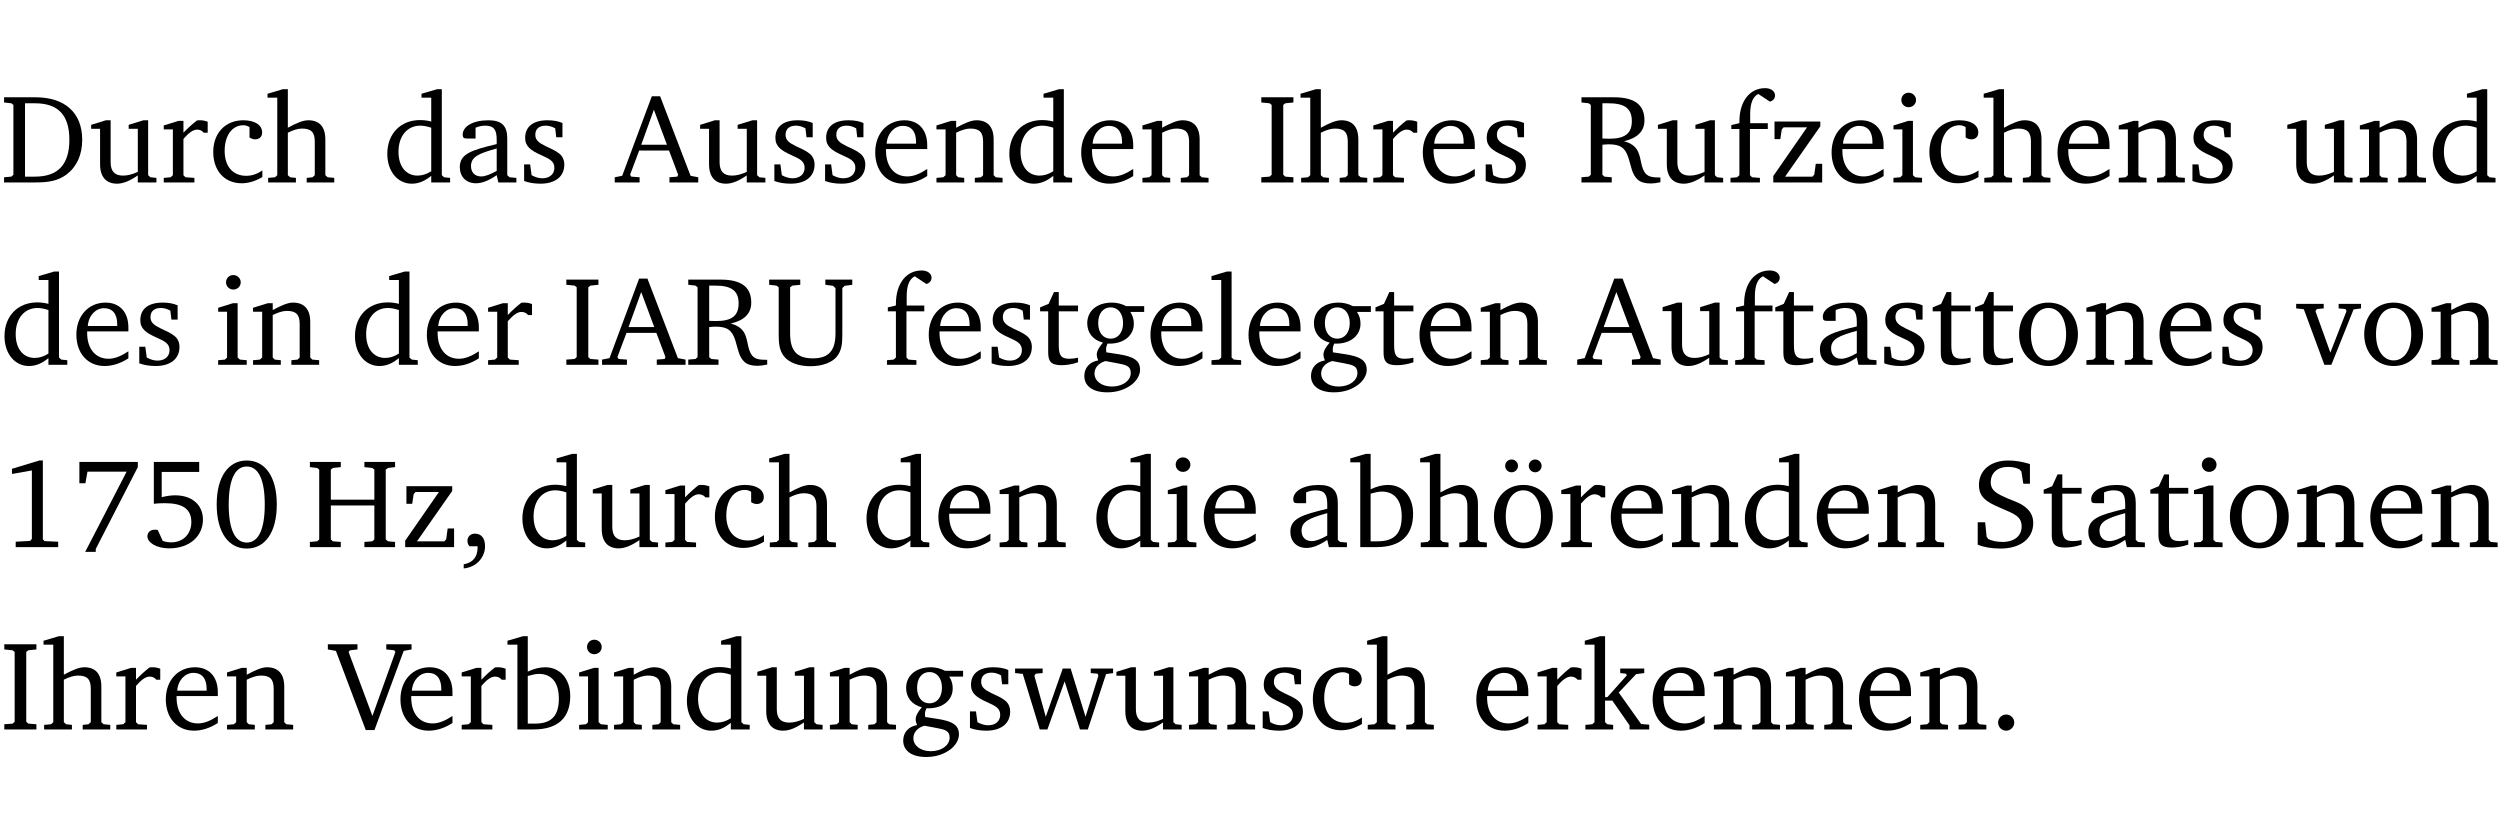 <?xml version="1.0" encoding="UTF-8" standalone="no"?>
<svg
   width="188.508pt"
   height="63.08pt"
   viewBox="0 0 188.508 63.08"
   version="1.2"
   id="svg455"
   sodipodi:docname="4b8755f44637.pdf"
   xmlns:inkscape="http://www.inkscape.org/namespaces/inkscape"
   xmlns:sodipodi="http://sodipodi.sourceforge.net/DTD/sodipodi-0.dtd"
   xmlns:xlink="http://www.w3.org/1999/xlink"
   xmlns="http://www.w3.org/2000/svg"
   xmlns:svg="http://www.w3.org/2000/svg">
  <sodipodi:namedview
     id="namedview457"
     pagecolor="#ffffff"
     bordercolor="#000000"
     borderopacity="0.25"
     inkscape:showpageshadow="2"
     inkscape:pageopacity="0.0"
     inkscape:pagecheckerboard="0"
     inkscape:deskcolor="#d1d1d1"
     inkscape:document-units="pt" />
  <defs
     id="defs112">
    <g
       id="g110">
      <symbol
         overflow="visible"
         id="glyph0-0">
        <path
           style="stroke:none"
           d=""
           id="path2" />
      </symbol>
      <symbol
         overflow="visible"
         id="glyph0-1">
        <path
           style="stroke:none"
           d="M 2.672,-6.422 H 0.312 v 0.391 l 0.547,0.062 0.156,0.125 v 5.266 L 0.859,-0.438 0.312,-0.391 V 0 h 2.359 c 0.969,0 1.688,-0.109 2.344,-0.594 0.781,-0.594 1.188,-1.484 1.188,-2.625 0,-2 -1.266,-3.203 -3.531,-3.203 z m -0.781,0.453 h 0.75 c 1.75,0 2.594,0.891 2.594,2.75 0,1.859 -0.844,2.781 -2.594,2.781 h -0.75 z m 0,0"
           id="path5" />
      </symbol>
      <symbol
         overflow="visible"
         id="glyph0-2">
        <path
           style="stroke:none"
           d="M 1.359,-4.688 0.25,-4.344 v 0.297 H 0.922 V -1.375 c 0,0.969 0.469,1.469 1.281,1.469 0.469,0 0.984,-0.219 1.562,-0.625 V 0 h 1.406 V -0.344 L 4.719,-0.391 4.547,-0.547 V -4.688 H 4.188 l -1.109,0.344 v 0.297 h 0.688 v 3.25 C 3.359,-0.609 3,-0.516 2.656,-0.516 c -0.641,0 -0.938,-0.328 -0.938,-1.016 V -4.688 Z m 0,0"
           id="path8" />
      </symbol>
      <symbol
         overflow="visible"
         id="glyph0-3">
        <path
           style="stroke:none"
           d="m 0.281,0 h 2.312 V -0.344 L 1.922,-0.391 1.766,-0.547 V -3.281 c 0.391,-0.453 0.719,-0.703 1.031,-0.703 0.203,0 0.375,0.078 0.5,0.234 H 3.594 V -4.578 C 3.391,-4.656 3.219,-4.688 3.016,-4.688 c -0.078,0 -0.156,0 -0.234,0.016 C 2.438,-4.406 2.094,-4.094 1.766,-3.75 v -0.891 h -0.375 L 0.281,-4.297 V -4 h 0.688 v 3.453 L 0.797,-0.391 0.281,-0.344 Z m 0,0"
           id="path11" />
      </symbol>
      <symbol
         overflow="visible"
         id="glyph0-4">
        <path
           style="stroke:none"
           d="m 4.062,-0.406 v -0.5 C 3.656,-0.625 3.266,-0.5 2.844,-0.5 c -0.984,0 -1.625,-0.688 -1.625,-1.875 0,-1.203 0.594,-1.938 1.406,-1.938 0.172,0 0.312,0.047 0.469,0.141 v 0.781 C 3.234,-3.297 3.375,-3.25 3.516,-3.25 c 0.328,0 0.531,-0.203 0.531,-0.516 C 4.047,-4.312 3.531,-4.688 2.625,-4.688 c -1.344,0 -2.266,0.953 -2.266,2.391 0,1.406 0.844,2.359 2.141,2.359 0.516,0 1.031,-0.156 1.562,-0.469 z m 0,0"
           id="path14" />
      </symbol>
      <symbol
         overflow="visible"
         id="glyph0-5">
        <path
           style="stroke:none"
           d="M 1.344,-7.031 0.188,-6.688 v 0.297 h 0.734 v 5.844 L 0.75,-0.391 0.234,-0.344 V 0 h 2.094 V -0.344 L 1.891,-0.391 1.719,-0.547 V -3.75 c 0.406,-0.203 0.766,-0.312 1.062,-0.312 0.703,0 0.969,0.281 0.969,0.984 v 2.531 l -0.172,0.156 -0.438,0.047 V 0 H 5.219 v -0.344 l -0.5,-0.047 -0.172,-0.156 v -2.688 c 0,-0.969 -0.453,-1.453 -1.281,-1.453 -0.422,0 -0.906,0.219 -1.547,0.562 v -2.906 z m 0,0"
           id="path17" />
      </symbol>
      <symbol
         overflow="visible"
         id="glyph0-6">
        <path
           style="stroke:none"
           d="M 3.656,-6.391 V -4.594 C 3.359,-4.672 3.078,-4.703 2.812,-4.703 c -1.453,0 -2.469,1.016 -2.469,2.547 0,1.344 0.797,2.25 1.844,2.25 0.531,0 0.984,-0.203 1.469,-0.594 V 0 H 5.078 V -0.344 L 4.625,-0.391 4.453,-0.547 V -7.031 H 4.094 L 2.922,-6.688 v 0.297 z m 0,5.547 C 3.312,-0.625 2.969,-0.516 2.625,-0.516 c -0.859,0 -1.438,-0.672 -1.438,-1.797 0,-1.203 0.672,-1.969 1.641,-1.969 0.219,0 0.516,0.047 0.828,0.156 z m 0,0"
           id="path20" />
      </symbol>
      <symbol
         overflow="visible"
         id="glyph0-7">
        <path
           style="stroke:none"
           d="M 3.188,-0.547 3.312,0 H 4.672 V -0.344 L 4.156,-0.391 3.984,-0.547 V -3.312 c 0,-0.969 -0.422,-1.375 -1.422,-1.375 -1.203,0 -1.938,0.484 -1.938,1.078 0,0.219 0.078,0.297 0.297,0.297 H 1.594 V -4.125 c 0.25,-0.109 0.484,-0.156 0.719,-0.156 0.688,0 0.875,0.328 0.875,1.078 v 0.312 C 1.281,-2.438 0.406,-2.156 0.406,-1.156 c 0,0.719 0.469,1.219 1.219,1.219 0.453,0 0.969,-0.203 1.562,-0.609 z m 0,-0.328 C 2.719,-0.609 2.328,-0.453 2.016,-0.453 1.531,-0.453 1.25,-0.766 1.25,-1.234 1.25,-1.938 1.844,-2.188 3.188,-2.562 Z m 0,0"
           id="path23" />
      </symbol>
      <symbol
         overflow="visible"
         id="glyph0-8">
        <path
           style="stroke:none"
           d="M 3.297,-4.484 C 2.969,-4.625 2.594,-4.688 2.172,-4.688 c -1.094,0 -1.688,0.484 -1.688,1.328 0,0.641 0.422,0.953 1.234,1.312 0.625,0.281 0.969,0.453 0.969,0.953 0,0.453 -0.344,0.781 -0.906,0.781 -0.266,0 -0.531,-0.078 -0.812,-0.234 l -0.109,-0.812 H 0.406 v 1.25 c 0.328,0.125 0.75,0.203 1.234,0.203 1.125,0 1.797,-0.547 1.797,-1.438 0,-0.359 -0.141,-0.641 -0.375,-0.828 -0.312,-0.25 -0.672,-0.391 -1,-0.547 C 1.516,-2.984 1.25,-3.188 1.25,-3.594 c 0,-0.438 0.281,-0.688 0.781,-0.688 0.234,0 0.469,0.062 0.719,0.203 l 0.078,0.672 h 0.469 z m 0,0"
           id="path26" />
      </symbol>
      <symbol
         overflow="visible"
         id="glyph0-9">
        <path
           style="stroke:none"
           d="m 2.719,-6.5 -2.234,6 -0.562,0.109 V 0 h 1.875 v -0.391 l -0.625,-0.047 -0.094,-0.141 0.688,-1.828 h 2.25 l 0.688,1.828 -0.062,0.141 -0.594,0.047 V 0 H 6.219 V -0.391 L 5.641,-0.5 3.344,-6.5 Z M 2.875,-5.484 3.859,-2.844 h -1.938 z m 0,0"
           id="path29" />
      </symbol>
      <symbol
         overflow="visible"
         id="glyph0-10">
        <path
           style="stroke:none"
           d="m 4.281,-1.016 c -0.547,0.359 -1.016,0.562 -1.5,0.562 -0.969,0 -1.609,-0.734 -1.609,-1.953 0,-0.031 0,-0.078 0,-0.109 H 4.281 c 0,-0.109 0,-0.203 0,-0.297 0,-1.172 -0.672,-1.875 -1.719,-1.875 -1.281,0 -2.203,0.984 -2.203,2.422 0,1.406 0.859,2.359 2.125,2.359 0.609,0 1.219,-0.203 1.797,-0.578 z M 3.438,-2.922 H 1.219 c 0.062,-0.812 0.609,-1.344 1.219,-1.344 0.641,0 1,0.422 1,1.203 0,0.047 0,0.094 0,0.141 z m 0,0"
           id="path32" />
      </symbol>
      <symbol
         overflow="visible"
         id="glyph0-11">
        <path
           style="stroke:none"
           d="M 0.281,0 H 2.375 V -0.344 L 1.922,-0.391 1.766,-0.547 V -3.75 c 0.406,-0.203 0.766,-0.312 1.062,-0.312 0.703,0 0.969,0.281 0.969,0.984 v 2.531 l -0.156,0.156 -0.469,0.047 V 0 h 2.094 V -0.344 L 4.75,-0.391 4.594,-0.547 v -2.688 c 0,-0.969 -0.469,-1.453 -1.297,-1.453 -0.406,0 -0.891,0.219 -1.531,0.562 v -0.516 h -0.375 L 0.281,-4.297 V -4 h 0.688 v 3.453 L 0.797,-0.391 0.281,-0.344 Z m 0,0"
           id="path35" />
      </symbol>
      <symbol
         overflow="visible"
         id="glyph0-12">
        <path
           style="stroke:none"
           d="M 0.328,0 H 2.75 V -0.391 L 2.141,-0.438 1.984,-0.578 V -5.844 l 0.156,-0.125 L 2.75,-6.031 V -6.422 H 0.328 v 0.391 l 0.625,0.062 0.156,0.125 v 5.266 l -0.156,0.141 -0.625,0.047 z m 0,0"
           id="path38" />
      </symbol>
      <symbol
         overflow="visible"
         id="glyph0-13">
        <path
           style="stroke:none"
           d="m 0.312,-6.422 v 0.391 l 0.547,0.062 0.156,0.125 v 5.266 L 0.859,-0.438 0.312,-0.391 V 0 H 2.594 V -0.391 L 2.047,-0.438 1.891,-0.578 V -2.844 C 2.062,-2.859 2.219,-2.875 2.359,-2.875 c 0.875,0 1.25,0.25 1.5,1.031 0.203,0.625 0.25,1.234 0.703,1.641 0.219,0.188 0.531,0.281 0.969,0.281 0.219,0 0.453,-0.031 0.734,-0.094 V -0.375 c -0.016,0 -0.047,0 -0.078,0 -0.734,0 -1.031,-0.109 -1.25,-0.672 C 4.766,-1.5 4.766,-2.031 4.5,-2.469 4.297,-2.781 3.984,-2.984 3.516,-3.109 4.547,-3.344 5.062,-3.875 5.062,-4.688 5.062,-5.875 4.297,-6.422 2.75,-6.422 Z M 1.891,-5.969 H 2.344 c 1.188,0 1.766,0.359 1.766,1.344 0,0.953 -0.547,1.328 -1.703,1.328 -0.047,0 -0.219,0 -0.516,-0.016 z m 0,0"
           id="path41" />
      </symbol>
      <symbol
         overflow="visible"
         id="glyph0-14">
        <path
           style="stroke:none"
           d="M 0.281,0 H 2.5 V -0.344 L 1.906,-0.391 1.75,-0.547 V -4.031 h 1.344 v -0.438 H 1.766 v -0.703 c 0,-0.797 0.203,-1.297 0.609,-1.5 L 3.25,-6.094 c 0.25,-0.062 0.391,-0.25 0.391,-0.469 0,-0.312 -0.297,-0.547 -0.75,-0.547 -1.125,0 -1.938,0.938 -1.938,2.531 0,0.031 0,0.062 0,0.109 L 0.344,-4.328 v 0.297 h 0.609 v 3.484 l -0.172,0.156 -0.5,0.047 z m 0,0"
           id="path44" />
      </symbol>
      <symbol
         overflow="visible"
         id="glyph0-15">
        <path
           style="stroke:none"
           d="M 0.438,0 H 4.125 V -1.406 H 3.641 L 3.531,-0.594 3.391,-0.438 h -2.062 l 2.656,-3.797 V -4.594 H 0.531 v 1.328 h 0.438 L 1.078,-4 1.219,-4.156 H 2.984 L 0.438,-0.484 Z m 0,0"
           id="path47" />
      </symbol>
      <symbol
         overflow="visible"
         id="glyph0-16">
        <path
           style="stroke:none"
           d="m 1.469,-6.766 c -0.297,0 -0.547,0.234 -0.547,0.547 0,0.312 0.25,0.547 0.547,0.547 0.312,0 0.562,-0.234 0.562,-0.547 0,-0.297 -0.25,-0.547 -0.562,-0.547 z m -0.031,2.125 -1.109,0.344 V -4 H 1 v 3.453 L 0.844,-0.391 0.328,-0.344 V 0 h 2.156 V -0.344 L 1.969,-0.391 1.797,-0.547 v -4.094 z m 0,0"
           id="path50" />
      </symbol>
      <symbol
         overflow="visible"
         id="glyph0-17">
        <path
           style="stroke:none"
           d="m 0.234,-6.422 v 0.391 l 0.547,0.062 0.172,0.125 v 3.547 c 0,0.703 0.047,1.234 0.422,1.688 0.359,0.438 1.062,0.719 1.969,0.719 0.906,0 1.625,-0.281 1.984,-0.719 C 5.703,-1.062 5.75,-1.594 5.75,-2.297 V -5.781 L 5.922,-5.953 6.5,-6.031 V -6.422 H 4.469 v 0.391 l 0.578,0.078 0.188,0.172 V -2.375 c 0,1.297 -0.5,1.891 -1.703,1.891 -1.234,0 -1.719,-0.594 -1.719,-1.891 v -3.469 l 0.172,-0.125 0.594,-0.062 v -0.391 z m 0,0"
           id="path53" />
      </symbol>
      <symbol
         overflow="visible"
         id="glyph0-18">
        <path
           style="stroke:none"
           d="m 0.844,-4.031 v 3.094 c 0,0.672 0.203,0.969 1,0.969 0.359,0 0.797,-0.062 1.25,-0.219 v -0.344 c -0.219,0.047 -0.438,0.078 -0.672,0.078 -0.656,0 -0.781,-0.328 -0.781,-1.047 V -4.031 H 3.094 v -0.438 H 1.641 V -5.484 H 1.281 L 0.875,-4.594 0.234,-4.328 v 0.297 z m 0,0"
           id="path56" />
      </symbol>
      <symbol
         overflow="visible"
         id="glyph0-19">
        <path
           style="stroke:none"
           d="M 3.531,-4.422 C 3.172,-4.609 2.812,-4.688 2.453,-4.688 c -1.141,0 -1.859,0.641 -1.859,1.562 0,0.719 0.453,1.281 1.188,1.453 -0.312,0.359 -0.469,0.656 -0.469,0.906 0,0.156 0.047,0.297 0.109,0.438 C 0.766,-0.219 0.375,0.234 0.375,0.844 0.375,1.609 1.016,2.078 2.109,2.078 2.844,2.078 3.5,1.859 4,1.453 4.375,1.141 4.578,0.734 4.578,0.375 c 0,-0.703 -0.5,-1 -1.625,-1.172 L 2.031,-0.938 c 0,-0.109 -0.016,-0.188 -0.016,-0.234 0,-0.141 0.047,-0.297 0.109,-0.422 0.062,0 0.109,0 0.156,0 1.109,0 1.828,-0.641 1.828,-1.5 0,-0.328 -0.078,-0.609 -0.266,-0.891 h 1.047 v -0.438 z m -1.172,0.094 c 0.547,0 0.938,0.453 0.938,1.188 0,0.719 -0.391,1.172 -0.938,1.172 -0.562,0 -0.938,-0.453 -0.938,-1.172 0,-0.734 0.375,-1.188 0.938,-1.188 z M 1.969,-0.281 2.891,-0.109 C 3.562,0.016 3.875,0.109 3.875,0.625 c 0,0.547 -0.578,1.016 -1.422,1.016 -0.797,0 -1.312,-0.438 -1.312,-0.984 0,-0.422 0.297,-0.781 0.828,-0.938 z m 0,0"
           id="path59" />
      </symbol>
      <symbol
         overflow="visible"
         id="glyph0-20">
        <path
           style="stroke:none"
           d="M 0.266,0 H 2.5 V -0.344 L 1.953,-0.391 1.781,-0.547 V -7.031 H 1.422 l -1.156,0.344 v 0.297 H 1 v 5.844 l -0.172,0.156 -0.562,0.047 z m 0,0"
           id="path62" />
      </symbol>
      <symbol
         overflow="visible"
         id="glyph0-21">
        <path
           style="stroke:none"
           d="m 2.578,-4.688 c -1.297,0 -2.219,0.953 -2.219,2.391 0,1.406 0.938,2.391 2.219,2.391 1.281,0 2.219,-0.984 2.219,-2.391 0,-1.422 -0.938,-2.391 -2.219,-2.391 z m 0,0.406 c 0.766,0 1.328,0.75 1.328,1.984 0,1.234 -0.562,1.969 -1.328,1.969 -0.766,0 -1.328,-0.75 -1.328,-1.969 0,-1.25 0.547,-1.984 1.328,-1.984 z m 0,0"
           id="path65" />
      </symbol>
      <symbol
         overflow="visible"
         id="glyph0-22">
        <path
           style="stroke:none"
           d="M -0.047,-4.594 V -4.25 L 0.531,-4.188 2.078,0 h 0.531 L 4.281,-4.172 4.844,-4.25 V -4.594 H 3.156 V -4.25 l 0.516,0.047 0.078,0.156 -1.219,3.125 -1.125,-3.125 0.109,-0.156 L 2.031,-4.25 v -0.344 z m 0,0"
           id="path68" />
      </symbol>
      <symbol
         overflow="visible"
         id="glyph0-23">
        <path
           style="stroke:none"
           d="m 2.969,-6.531 -2.062,0.625 v 0.391 l 1.5,-0.266 V -0.625 l -0.125,0.156 -1.094,0.062 V 0 h 3.203 v -0.406 l -1.031,-0.047 -0.125,-0.141 v -5.938 z m 0,0"
           id="path71" />
      </symbol>
      <symbol
         overflow="visible"
         id="glyph0-24">
        <path
           style="stroke:none"
           d="M 0.672,-6.422 V -4.812 H 1.125 l 0.156,-0.875 h 2.953 l -3.125,6.047 H 1.906 V 0.141 L 5.078,-6.031 v -0.391 z m 0,0"
           id="path74" />
      </symbol>
      <symbol
         overflow="visible"
         id="glyph0-25">
        <path
           style="stroke:none"
           d="m 0.969,-6.422 v 3.156 C 1.172,-3.297 1.453,-3.312 1.812,-3.312 c 1.328,0 1.984,0.438 1.984,1.422 0,0.891 -0.609,1.531 -1.516,1.531 -0.203,0 -0.422,-0.031 -0.641,-0.109 l -0.375,-0.828 C 1.172,-1.312 1.094,-1.312 1.031,-1.312 c -0.328,0 -0.547,0.203 -0.547,0.5 0,0.453 0.656,0.906 1.641,0.906 1.562,0 2.547,-0.938 2.547,-2.172 0,-1.094 -0.812,-1.828 -2.094,-1.828 -0.297,0 -0.641,0.047 -1.016,0.141 v -1.906 h 2.828 v -0.75 z m 0,0"
           id="path77" />
      </symbol>
      <symbol
         overflow="visible"
         id="glyph0-26">
        <path
           style="stroke:none"
           d="m 2.656,-6.531 c -1.359,0 -2.266,1.203 -2.266,3.312 0,2.125 0.906,3.328 2.266,3.328 1.375,0 2.266,-1.203 2.266,-3.328 0,-2.109 -0.891,-3.312 -2.266,-3.312 z m 0,0.453 c 0.875,0 1.359,0.969 1.359,2.859 0,1.906 -0.484,2.875 -1.359,2.875 -0.875,0 -1.359,-0.969 -1.359,-2.859 0,-1.906 0.484,-2.875 1.359,-2.875 z m 0,0"
           id="path80" />
      </symbol>
      <symbol
         overflow="visible"
         id="glyph0-27">
        <path
           style="stroke:none"
           d="m 0.312,-6.422 v 0.391 l 0.547,0.062 0.156,0.125 v 5.266 L 0.859,-0.438 0.312,-0.391 V 0 H 2.641 V -0.391 L 2.047,-0.438 1.891,-0.578 v -2.562 h 3.281 v 2.562 L 5.016,-0.438 4.422,-0.391 V 0 h 2.312 V -0.391 L 6.203,-0.438 6.031,-0.578 V -5.844 l 0.172,-0.125 0.531,-0.062 v -0.391 h -2.312 v 0.391 l 0.594,0.062 0.156,0.125 v 2.266 H 1.891 V -5.844 l 0.156,-0.125 0.594,-0.062 v -0.391 z m 0,0"
           id="path83" />
      </symbol>
      <symbol
         overflow="visible"
         id="glyph0-28">
        <path
           style="stroke:none"
           d="m 0.375,1.609 c 0.969,-0.094 1.609,-0.844 1.609,-1.672 0,-0.609 -0.281,-0.953 -0.766,-0.953 -0.312,0 -0.562,0.219 -0.562,0.531 0,0.172 0.047,0.297 0.156,0.422 h 0.609 c 0,0.031 0,0.078 0,0.094 0,0.703 -0.344,1.141 -1.047,1.266 z m 0,0"
           id="path86" />
      </symbol>
      <symbol
         overflow="visible"
         id="glyph0-29">
        <path
           style="stroke:none"
           d="M 1.25,-7.031 0.078,-6.688 v 0.297 h 0.75 V 0 h 1.219 C 3.875,0 4.812,-0.875 4.812,-2.516 4.812,-3.812 4.047,-4.688 2.922,-4.688 c -0.422,0 -0.844,0.109 -1.312,0.328 V -7.031 Z M 1.609,-0.438 V -4.031 C 1.938,-4.125 2.219,-4.188 2.453,-4.188 c 0.953,0 1.5,0.656 1.5,1.859 0,1.312 -0.562,1.891 -1.812,1.891 -0.047,0 -0.234,0 -0.531,0 z m 0,0"
           id="path89" />
      </symbol>
      <symbol
         overflow="visible"
         id="glyph0-30">
        <path
           style="stroke:none"
           d="m 2.578,-4.688 c -1.297,0 -2.219,0.953 -2.219,2.391 0,1.406 0.938,2.391 2.219,2.391 1.281,0 2.219,-0.984 2.219,-2.391 0,-1.422 -0.938,-2.391 -2.219,-2.391 z m 0,0.406 c 0.766,0 1.328,0.75 1.328,1.984 0,1.234 -0.562,1.969 -1.328,1.969 -0.766,0 -1.328,-0.75 -1.328,-1.969 0,-1.25 0.547,-1.984 1.328,-1.984 z M 1.688,-6.609 c -0.266,0 -0.484,0.219 -0.484,0.484 0,0.266 0.219,0.484 0.484,0.484 0.266,0 0.484,-0.219 0.484,-0.484 0,-0.266 -0.219,-0.484 -0.484,-0.484 z m 1.781,0 c -0.266,0 -0.484,0.219 -0.484,0.484 0,0.266 0.219,0.484 0.484,0.484 0.266,0 0.484,-0.219 0.484,-0.484 0,-0.266 -0.219,-0.484 -0.484,-0.484 z m 0,0"
           id="path92" />
      </symbol>
      <symbol
         overflow="visible"
         id="glyph0-31">
        <path
           style="stroke:none"
           d="m 0.578,-0.188 c 0.438,0.188 1.031,0.297 1.719,0.297 1.531,0 2.469,-0.781 2.469,-1.922 0,-0.422 -0.141,-0.766 -0.422,-1.047 -0.438,-0.438 -0.953,-0.578 -1.438,-0.781 -0.875,-0.375 -1.344,-0.609 -1.344,-1.25 0,-0.703 0.5,-1.156 1.312,-1.156 0.328,0 0.609,0.062 0.859,0.188 L 3.875,-5.688 4.016,-4.781 h 0.5 V -6.266 C 3.953,-6.438 3.406,-6.531 2.891,-6.531 c -1.359,0 -2.219,0.75 -2.219,1.844 0,0.922 0.562,1.281 1.625,1.734 1.047,0.453 1.594,0.625 1.594,1.406 0,0.672 -0.516,1.156 -1.438,1.156 -0.438,0 -0.797,-0.078 -1.078,-0.219 L 1.25,-0.781 1.141,-1.875 h -0.562 z m 0,0"
           id="path95" />
      </symbol>
      <symbol
         overflow="visible"
         id="glyph0-32">
        <path
           style="stroke:none"
           d="m -0.219,-6.422 v 0.391 l 0.609,0.109 2.25,5.969 h 0.656 L 5.5,-5.922 6.094,-6.031 V -6.422 H 4.188 v 0.391 l 0.594,0.062 0.094,0.125 -1.734,4.828 -1.797,-4.828 0.109,-0.125 0.562,-0.062 v -0.391 z m 0,0"
           id="path98" />
      </symbol>
      <symbol
         overflow="visible"
         id="glyph0-33">
        <path
           style="stroke:none"
           d="M -0.016,-4.594 V -4.25 L 0.562,-4.188 1.844,0 H 2.422 L 3.719,-3.625 4.875,0 H 5.469 L 6.844,-4.172 7.375,-4.25 V -4.594 H 5.688 V -4.25 l 0.516,0.047 0.062,0.156 -0.969,3.094 -1.125,-3.641 H 3.578 L 2.297,-0.953 1.438,-4.047 1.547,-4.203 2.062,-4.25 v -0.344 z m 0,0"
           id="path101" />
      </symbol>
      <symbol
         overflow="visible"
         id="glyph0-34">
        <path
           style="stroke:none"
           d="m 0.234,0 h 2.094 v -0.344 l -0.438,-0.047 -0.172,-0.156 v -1.625 H 2.266 L 3.562,-0.312 V 0 H 5.047 V -0.359 L 4.438,-0.406 2.75,-2.781 4.062,-4.172 4.672,-4.25 v -0.344 h -1.812 V -4.25 l 0.438,0.047 0.062,0.125 -1.469,1.641 H 1.719 v -4.594 h -0.375 L 0.188,-6.688 v 0.297 h 0.734 v 5.844 L 0.75,-0.391 0.234,-0.344 Z m 0,0"
           id="path104" />
      </symbol>
      <symbol
         overflow="visible"
         id="glyph0-35">
        <path
           style="stroke:none"
           d="M 1.328,-1.125 C 1,-1.125 0.719,-0.859 0.719,-0.516 0.719,-0.172 1,0.094 1.328,0.094 1.656,0.094 1.938,-0.188 1.938,-0.516 1.938,-0.859 1.656,-1.125 1.328,-1.125 Z m 0,0"
           id="path107" />
      </symbol>
    </g>
  </defs>
  <g
     id="surface1"
     transform="translate(-40.398,-104.995)">
    <path
       style="fill:none;stroke:#000000;stroke-width:0.01;stroke-linecap:butt;stroke-linejoin:miter;stroke-miterlimit:10;stroke-opacity:0.01"
       d="M -5.625e-4,-0.001 H 188.507"
       transform="matrix(1,0,0,-1,40.399,104.999)"
       id="path114" />
    <g
       style="fill:#000000;fill-opacity:1"
       id="g126">
      <use
         xlink:href="#glyph0-1"
         x="40.394"
         y="118.752"
         id="use116" />
      <use
         xlink:href="#glyph0-2"
         x="47.022"
         y="118.752"
         id="use118" />
      <use
         xlink:href="#glyph0-3"
         x="52.464"
         y="118.752"
         id="use120" />
      <use
         xlink:href="#glyph0-4"
         x="56.118"
         y="118.752"
         id="use122" />
      <use
         xlink:href="#glyph0-5"
         x="60.383"
         y="118.752"
         id="use124" />
    </g>
    <g
       style="fill:#000000;fill-opacity:1"
       id="g134">
      <use
         xlink:href="#glyph0-6"
         x="69.259"
         y="118.752"
         id="use128" />
      <use
         xlink:href="#glyph0-7"
         x="74.663"
         y="118.752"
         id="use130" />
      <use
         xlink:href="#glyph0-8"
         x="79.512"
         y="118.752"
         id="use132" />
    </g>
    <g
       style="fill:#000000;fill-opacity:1"
       id="g154">
      <use
         xlink:href="#glyph0-9"
         x="86.828"
         y="118.752"
         id="use136" />
      <use
         xlink:href="#glyph0-2"
         x="92.94"
         y="118.752"
         id="use138" />
      <use
         xlink:href="#glyph0-8"
         x="98.382"
         y="118.752"
         id="use140" />
      <use
         xlink:href="#glyph0-8"
         x="102.207"
         y="118.752"
         id="use142" />
      <use
         xlink:href="#glyph0-10"
         x="106.033"
         y="118.752"
         id="use144" />
      <use
         xlink:href="#glyph0-11"
         x="110.729"
         y="118.752"
         id="use146" />
      <use
         xlink:href="#glyph0-6"
         x="116.162"
         y="118.752"
         id="use148" />
      <use
         xlink:href="#glyph0-10"
         x="121.565"
         y="118.752"
         id="use150" />
      <use
         xlink:href="#glyph0-11"
         x="126.261"
         y="118.752"
         id="use152" />
    </g>
    <g
       style="fill:#000000;fill-opacity:1"
       id="g166">
      <use
         xlink:href="#glyph0-12"
         x="135.175"
         y="118.752"
         id="use156" />
      <use
         xlink:href="#glyph0-5"
         x="138.274"
         y="118.752"
         id="use158" />
      <use
         xlink:href="#glyph0-3"
         x="143.668"
         y="118.752"
         id="use160" />
      <use
         xlink:href="#glyph0-10"
         x="147.322"
         y="118.752"
         id="use162" />
      <use
         xlink:href="#glyph0-8"
         x="152.018"
         y="118.752"
         id="use164" />
    </g>
    <g
       style="fill:#000000;fill-opacity:1"
       id="g170">
      <use
         xlink:href="#glyph0-13"
         x="159.334"
         y="118.752"
         id="use168" />
    </g>
    <g
       style="fill:#000000;fill-opacity:1"
       id="g192">
      <use
         xlink:href="#glyph0-2"
         x="165.159"
         y="118.752"
         id="use172" />
      <use
         xlink:href="#glyph0-14"
         x="170.601"
         y="118.752"
         id="use174" />
      <use
         xlink:href="#glyph0-15"
         x="173.671"
         y="118.752"
         id="use176" />
      <use
         xlink:href="#glyph0-10"
         x="178.147"
         y="118.752"
         id="use178" />
      <use
         xlink:href="#glyph0-16"
         x="182.843"
         y="118.752"
         id="use180" />
      <use
         xlink:href="#glyph0-4"
         x="185.521"
         y="118.752"
         id="use182" />
      <use
         xlink:href="#glyph0-5"
         x="189.787"
         y="118.752"
         id="use184" />
      <use
         xlink:href="#glyph0-10"
         x="195.181"
         y="118.752"
         id="use186" />
      <use
         xlink:href="#glyph0-11"
         x="199.877"
         y="118.752"
         id="use188" />
      <use
         xlink:href="#glyph0-8"
         x="205.309"
         y="118.752"
         id="use190" />
    </g>
    <g
       style="fill:#000000;fill-opacity:1"
       id="g200">
      <use
         xlink:href="#glyph0-2"
         x="212.617"
         y="118.752"
         id="use194" />
      <use
         xlink:href="#glyph0-11"
         x="218.059"
         y="118.752"
         id="use196" />
      <use
         xlink:href="#glyph0-6"
         x="223.491"
         y="118.752"
         id="use198" />
    </g>
    <g
       style="fill:#000000;fill-opacity:1"
       id="g208">
      <use
         xlink:href="#glyph0-6"
         x="40.394"
         y="132.5"
         id="use202" />
      <use
         xlink:href="#glyph0-10"
         x="45.798"
         y="132.5"
         id="use204" />
      <use
         xlink:href="#glyph0-8"
         x="50.494"
         y="132.5"
         id="use206" />
    </g>
    <g
       style="fill:#000000;fill-opacity:1"
       id="g214">
      <use
         xlink:href="#glyph0-16"
         x="56.519"
         y="132.5"
         id="use210" />
      <use
         xlink:href="#glyph0-11"
         x="59.197"
         y="132.5"
         id="use212" />
    </g>
    <g
       style="fill:#000000;fill-opacity:1"
       id="g222">
      <use
         xlink:href="#glyph0-6"
         x="66.82"
         y="132.5"
         id="use216" />
      <use
         xlink:href="#glyph0-10"
         x="72.224"
         y="132.5"
         id="use218" />
      <use
         xlink:href="#glyph0-3"
         x="76.92"
         y="132.5"
         id="use220" />
    </g>
    <g
       style="fill:#000000;fill-opacity:1"
       id="g232">
      <use
         xlink:href="#glyph0-12"
         x="82.773"
         y="132.5"
         id="use224" />
      <use
         xlink:href="#glyph0-9"
         x="85.872"
         y="132.5"
         id="use226" />
      <use
         xlink:href="#glyph0-13"
         x="91.983"
         y="132.5"
         id="use228" />
      <use
         xlink:href="#glyph0-17"
         x="98.162"
         y="132.5"
         id="use230" />
    </g>
    <g
       style="fill:#000000;fill-opacity:1"
       id="g258">
      <use
         xlink:href="#glyph0-14"
         x="106.999"
         y="132.5"
         id="use234" />
      <use
         xlink:href="#glyph0-10"
         x="110.069"
         y="132.5"
         id="use236" />
      <use
         xlink:href="#glyph0-8"
         x="114.765"
         y="132.5"
         id="use238" />
      <use
         xlink:href="#glyph0-18"
         x="118.591"
         y="132.5"
         id="use240" />
      <use
         xlink:href="#glyph0-19"
         x="121.785"
         y="132.5"
         id="use242" />
      <use
         xlink:href="#glyph0-10"
         x="126.787"
         y="132.5"
         id="use244" />
      <use
         xlink:href="#glyph0-20"
         x="131.483"
         y="132.5"
         id="use246" />
      <use
         xlink:href="#glyph0-10"
         x="134.181"
         y="132.5"
         id="use248" />
      <use
         xlink:href="#glyph0-19"
         x="138.877"
         y="132.5"
         id="use250" />
      <use
         xlink:href="#glyph0-18"
         x="143.879"
         y="132.5"
         id="use252" />
      <use
         xlink:href="#glyph0-10"
         x="147.073"
         y="132.5"
         id="use254" />
      <use
         xlink:href="#glyph0-11"
         x="151.769"
         y="132.5"
         id="use256" />
    </g>
    <g
       style="fill:#000000;fill-opacity:1"
       id="g284">
      <use
         xlink:href="#glyph0-9"
         x="159.401"
         y="132.5"
         id="use260" />
      <use
         xlink:href="#glyph0-2"
         x="165.513"
         y="132.5"
         id="use262" />
      <use
         xlink:href="#glyph0-14"
         x="170.955"
         y="132.5"
         id="use264" />
      <use
         xlink:href="#glyph0-18"
         x="174.025"
         y="132.5"
         id="use266" />
      <use
         xlink:href="#glyph0-7"
         x="177.219"
         y="132.5"
         id="use268" />
      <use
         xlink:href="#glyph0-8"
         x="182.069"
         y="132.5"
         id="use270" />
      <use
         xlink:href="#glyph0-18"
         x="185.894"
         y="132.5"
         id="use272" />
      <use
         xlink:href="#glyph0-18"
         x="189.089"
         y="132.5"
         id="use274" />
      <use
         xlink:href="#glyph0-21"
         x="192.283"
         y="132.5"
         id="use276" />
      <use
         xlink:href="#glyph0-11"
         x="197.438"
         y="132.5"
         id="use278" />
      <use
         xlink:href="#glyph0-10"
         x="202.871"
         y="132.5"
         id="use280" />
      <use
         xlink:href="#glyph0-8"
         x="207.567"
         y="132.5"
         id="use282" />
    </g>
    <g
       style="fill:#000000;fill-opacity:1"
       id="g292">
      <use
         xlink:href="#glyph0-22"
         x="213.583"
         y="132.5"
         id="use286" />
      <use
         xlink:href="#glyph0-21"
         x="218.307"
         y="132.5"
         id="use288" />
      <use
         xlink:href="#glyph0-11"
         x="223.462"
         y="132.5"
         id="use290" />
    </g>
    <g
       style="fill:#000000;fill-opacity:1"
       id="g302">
      <use
         xlink:href="#glyph0-23"
         x="40.394"
         y="146.249"
         id="use294" />
      <use
         xlink:href="#glyph0-24"
         x="45.712"
         y="146.249"
         id="use296" />
      <use
         xlink:href="#glyph0-25"
         x="51.029"
         y="146.249"
         id="use298" />
      <use
         xlink:href="#glyph0-26"
         x="56.347"
         y="146.249"
         id="use300" />
    </g>
    <g
       style="fill:#000000;fill-opacity:1"
       id="g310">
      <use
         xlink:href="#glyph0-27"
         x="63.453"
         y="146.249"
         id="use304" />
      <use
         xlink:href="#glyph0-15"
         x="70.512"
         y="146.249"
         id="use306" />
      <use
         xlink:href="#glyph0-28"
         x="74.988"
         y="146.249"
         id="use308" />
    </g>
    <g
       style="fill:#000000;fill-opacity:1"
       id="g322">
      <use
         xlink:href="#glyph0-6"
         x="79.445"
         y="146.249"
         id="use312" />
      <use
         xlink:href="#glyph0-2"
         x="84.848"
         y="146.249"
         id="use314" />
      <use
         xlink:href="#glyph0-3"
         x="90.29"
         y="146.249"
         id="use316" />
      <use
         xlink:href="#glyph0-4"
         x="93.944"
         y="146.249"
         id="use318" />
      <use
         xlink:href="#glyph0-5"
         x="98.21"
         y="146.249"
         id="use320" />
    </g>
    <g
       style="fill:#000000;fill-opacity:1"
       id="g330">
      <use
         xlink:href="#glyph0-6"
         x="105.392"
         y="146.249"
         id="use324" />
      <use
         xlink:href="#glyph0-10"
         x="110.796"
         y="146.249"
         id="use326" />
      <use
         xlink:href="#glyph0-11"
         x="115.492"
         y="146.249"
         id="use328" />
    </g>
    <g
       style="fill:#000000;fill-opacity:1"
       id="g338">
      <use
         xlink:href="#glyph0-6"
         x="122.723"
         y="146.249"
         id="use332" />
      <use
         xlink:href="#glyph0-16"
         x="128.126"
         y="146.249"
         id="use334" />
      <use
         xlink:href="#glyph0-10"
         x="130.804"
         y="146.249"
         id="use336" />
    </g>
    <g
       style="fill:#000000;fill-opacity:1"
       id="g360">
      <use
         xlink:href="#glyph0-7"
         x="137.289"
         y="146.249"
         id="use340" />
      <use
         xlink:href="#glyph0-29"
         x="142.138"
         y="146.249"
         id="use342" />
      <use
         xlink:href="#glyph0-5"
         x="147.293"
         y="146.249"
         id="use344" />
      <use
         xlink:href="#glyph0-30"
         x="152.687"
         y="146.249"
         id="use346" />
      <use
         xlink:href="#glyph0-3"
         x="157.842"
         y="146.249"
         id="use348" />
      <use
         xlink:href="#glyph0-10"
         x="161.496"
         y="146.249"
         id="use350" />
      <use
         xlink:href="#glyph0-11"
         x="166.192"
         y="146.249"
         id="use352" />
      <use
         xlink:href="#glyph0-6"
         x="171.624"
         y="146.249"
         id="use354" />
      <use
         xlink:href="#glyph0-10"
         x="177.028"
         y="146.249"
         id="use356" />
      <use
         xlink:href="#glyph0-11"
         x="181.724"
         y="146.249"
         id="use358" />
    </g>
    <g
       style="fill:#000000;fill-opacity:1"
       id="g380">
      <use
         xlink:href="#glyph0-31"
         x="188.945"
         y="146.249"
         id="use362" />
      <use
         xlink:href="#glyph0-18"
         x="194.263"
         y="146.249"
         id="use364" />
      <use
         xlink:href="#glyph0-7"
         x="197.457"
         y="146.249"
         id="use366" />
      <use
         xlink:href="#glyph0-18"
         x="202.306"
         y="146.249"
         id="use368" />
      <use
         xlink:href="#glyph0-16"
         x="205.501"
         y="146.249"
         id="use370" />
      <use
         xlink:href="#glyph0-21"
         x="208.179"
         y="146.249"
         id="use372" />
      <use
         xlink:href="#glyph0-11"
         x="213.334"
         y="146.249"
         id="use374" />
      <use
         xlink:href="#glyph0-10"
         x="218.766"
         y="146.249"
         id="use376" />
      <use
         xlink:href="#glyph0-11"
         x="223.462"
         y="146.249"
         id="use378" />
    </g>
    <g
       style="fill:#000000;fill-opacity:1"
       id="g392">
      <use
         xlink:href="#glyph0-12"
         x="40.394"
         y="159.997"
         id="use382" />
      <use
         xlink:href="#glyph0-5"
         x="43.493"
         y="159.997"
         id="use384" />
      <use
         xlink:href="#glyph0-3"
         x="48.887"
         y="159.997"
         id="use386" />
      <use
         xlink:href="#glyph0-10"
         x="52.541"
         y="159.997"
         id="use388" />
      <use
         xlink:href="#glyph0-11"
         x="57.237"
         y="159.997"
         id="use390" />
    </g>
    <g
       style="fill:#000000;fill-opacity:1"
       id="g396">
      <use
         xlink:href="#glyph0-32"
         x="65.337"
         y="159.997"
         id="use394" />
    </g>
    <g
       style="fill:#000000;fill-opacity:1"
       id="g430">
      <use
         xlink:href="#glyph0-10"
         x="70.234"
         y="159.997"
         id="use398" />
      <use
         xlink:href="#glyph0-3"
         x="74.93"
         y="159.997"
         id="use400" />
      <use
         xlink:href="#glyph0-29"
         x="78.584"
         y="159.997"
         id="use402" />
      <use
         xlink:href="#glyph0-16"
         x="83.739"
         y="159.997"
         id="use404" />
      <use
         xlink:href="#glyph0-11"
         x="86.417"
         y="159.997"
         id="use406" />
      <use
         xlink:href="#glyph0-6"
         x="91.849"
         y="159.997"
         id="use408" />
      <use
         xlink:href="#glyph0-2"
         x="97.253"
         y="159.997"
         id="use410" />
      <use
         xlink:href="#glyph0-11"
         x="102.695"
         y="159.997"
         id="use412" />
      <use
         xlink:href="#glyph0-19"
         x="108.128"
         y="159.997"
         id="use414" />
      <use
         xlink:href="#glyph0-8"
         x="113.13"
         y="159.997"
         id="use416" />
      <use
         xlink:href="#glyph0-33"
         x="116.955"
         y="159.997"
         id="use418" />
      <use
         xlink:href="#glyph0-2"
         x="124.329"
         y="159.997"
         id="use420" />
      <use
         xlink:href="#glyph0-11"
         x="129.771"
         y="159.997"
         id="use422" />
      <use
         xlink:href="#glyph0-8"
         x="135.204"
         y="159.997"
         id="use424" />
      <use
         xlink:href="#glyph0-4"
         x="139.03"
         y="159.997"
         id="use426" />
      <use
         xlink:href="#glyph0-5"
         x="143.295"
         y="159.997"
         id="use428" />
    </g>
    <g
       style="fill:#000000;fill-opacity:1"
       id="g450">
      <use
         xlink:href="#glyph0-10"
         x="151.358"
         y="159.997"
         id="use432" />
      <use
         xlink:href="#glyph0-3"
         x="156.054"
         y="159.997"
         id="use434" />
      <use
         xlink:href="#glyph0-34"
         x="159.707"
         y="159.997"
         id="use436" />
      <use
         xlink:href="#glyph0-10"
         x="164.652"
         y="159.997"
         id="use438" />
      <use
         xlink:href="#glyph0-11"
         x="169.348"
         y="159.997"
         id="use440" />
      <use
         xlink:href="#glyph0-11"
         x="174.781"
         y="159.997"
         id="use442" />
      <use
         xlink:href="#glyph0-10"
         x="180.213"
         y="159.997"
         id="use444" />
      <use
         xlink:href="#glyph0-11"
         x="184.909"
         y="159.997"
         id="use446" />
      <use
         xlink:href="#glyph0-35"
         x="190.342"
         y="159.997"
         id="use448" />
    </g>
    <path
       style="fill:none;stroke:#000000;stroke-width:0.01;stroke-linecap:butt;stroke-linejoin:miter;stroke-miterlimit:10;stroke-opacity:0.01"
       d="M -5.625e-4,6.875e-4 H 188.507"
       transform="matrix(1,0,0,-1,40.399,168.071)"
       id="path452" />
  </g>
</svg>
